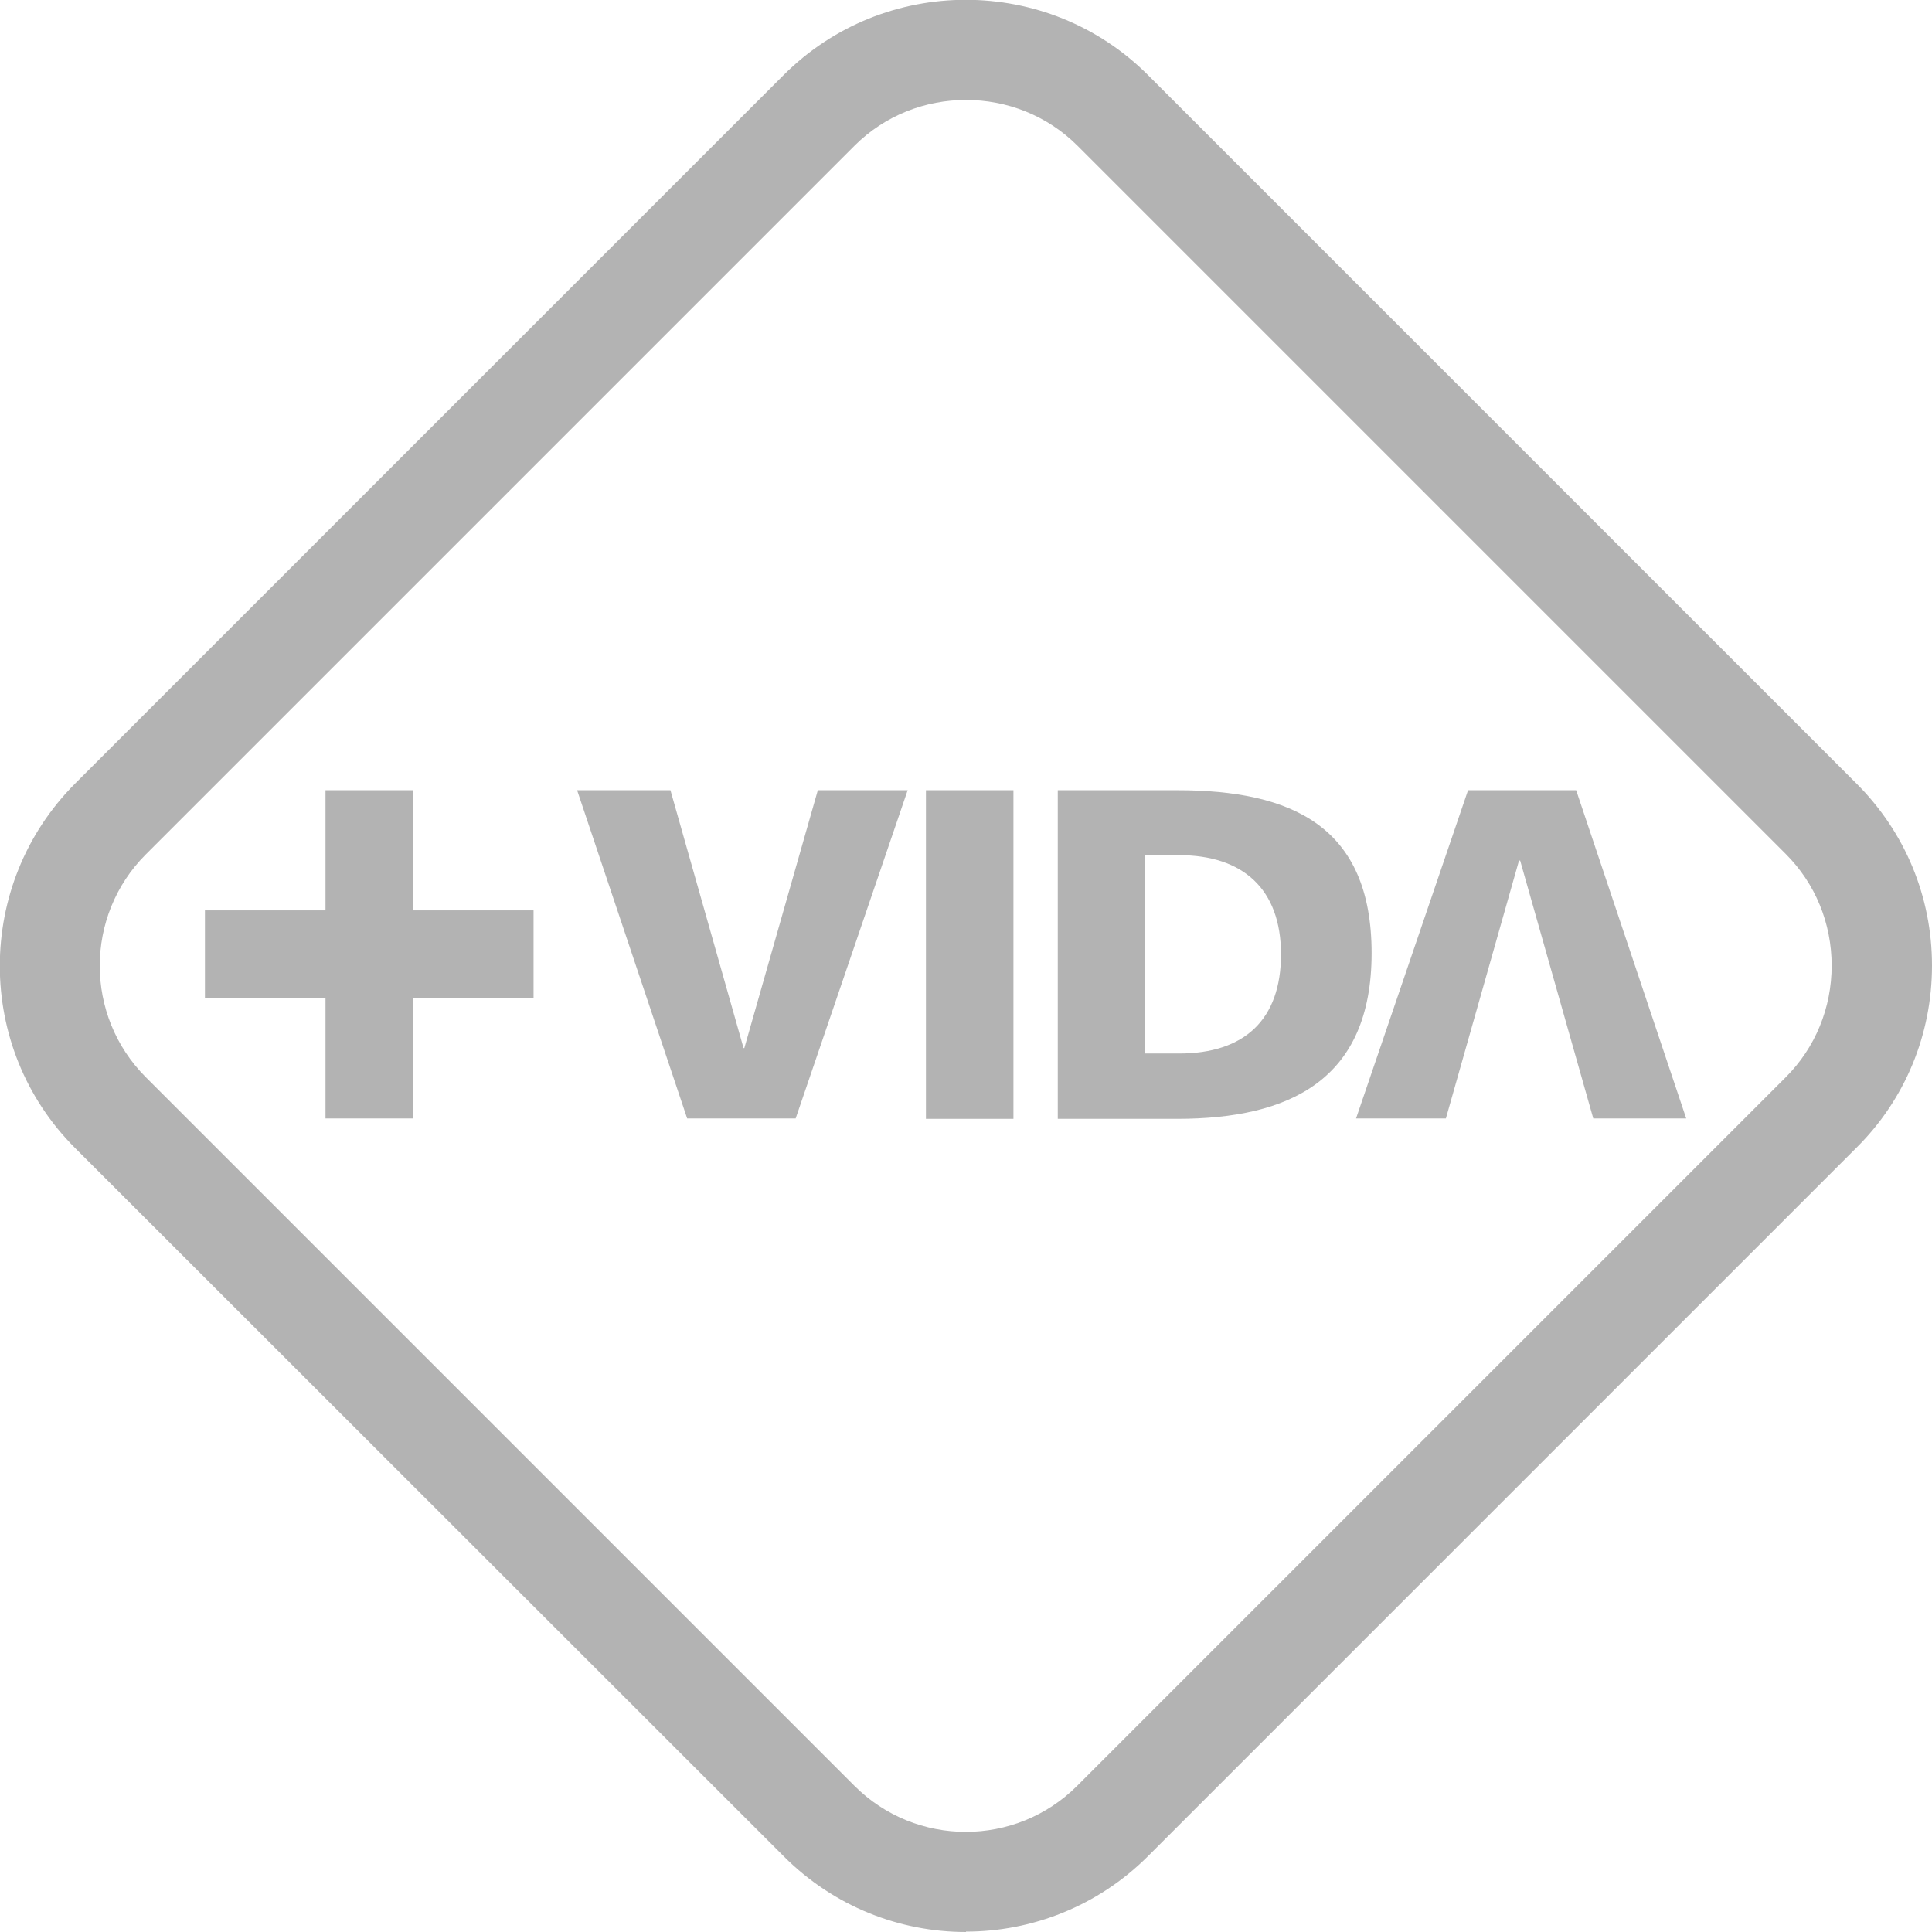<?xml version="1.0" encoding="UTF-8"?><svg id="Capa_2" xmlns="http://www.w3.org/2000/svg" viewBox="0 0 49.68 49.68"><defs><style>.cls-1{fill:#b3b3b3;stroke-width:0px;}</style></defs><g id="Home"><path class="cls-1" d="M24.84,49.68c-1.7,0-3.39-.65-4.68-1.94L1.93,29.52c-2.58-2.58-2.58-6.78,0-9.37L20.15,1.93c2.58-2.58,6.79-2.58,9.37,0l18.22,18.22h0c1.25,1.25,1.94,2.91,1.94,4.68s-.69,3.44-1.94,4.68l-18.22,18.22c-1.29,1.29-2.99,1.94-4.68,1.94ZM24.84,2.57c-1.04,0-2.08.39-2.87,1.18L3.75,21.97c-1.58,1.58-1.58,4.15,0,5.73l18.22,18.22c1.58,1.58,4.15,1.58,5.73,0l18.22-18.22c.76-.76,1.18-1.78,1.18-2.87s-.42-2.11-1.18-2.87L27.71,3.75c-.79-.79-1.83-1.18-2.87-1.18Z"/><polygon class="cls-1" points="14.84 20.32 17.24 20.32 19.12 26.95 19.14 26.95 21.03 20.32 23.34 20.32 20.46 28.76 17.67 28.76 14.84 20.32"/><polygon class="cls-1" points="43.36 28.76 40.97 28.76 39.09 22.13 39.06 22.13 37.18 28.76 34.87 28.76 37.75 20.32 40.53 20.32 43.36 28.76"/><rect class="cls-1" x="23.81" y="20.32" width="2.25" height="8.45"/><polygon class="cls-1" points="13.72 23.41 10.62 23.41 10.62 20.32 8.37 20.32 8.37 23.41 5.27 23.41 5.27 25.67 8.37 25.67 8.37 28.76 10.62 28.76 10.62 25.67 13.72 25.67 13.72 23.41"/><path class="cls-1" d="M27.2,20.32h3.07c2.94,0,5,.92,5,4.19s-2.12,4.26-5,4.26h-3.07v-8.45ZM29.45,27.09h.87c1.68,0,2.62-.87,2.62-2.55s-.98-2.55-2.62-2.55h-.87v5.11Z"/></g></svg>